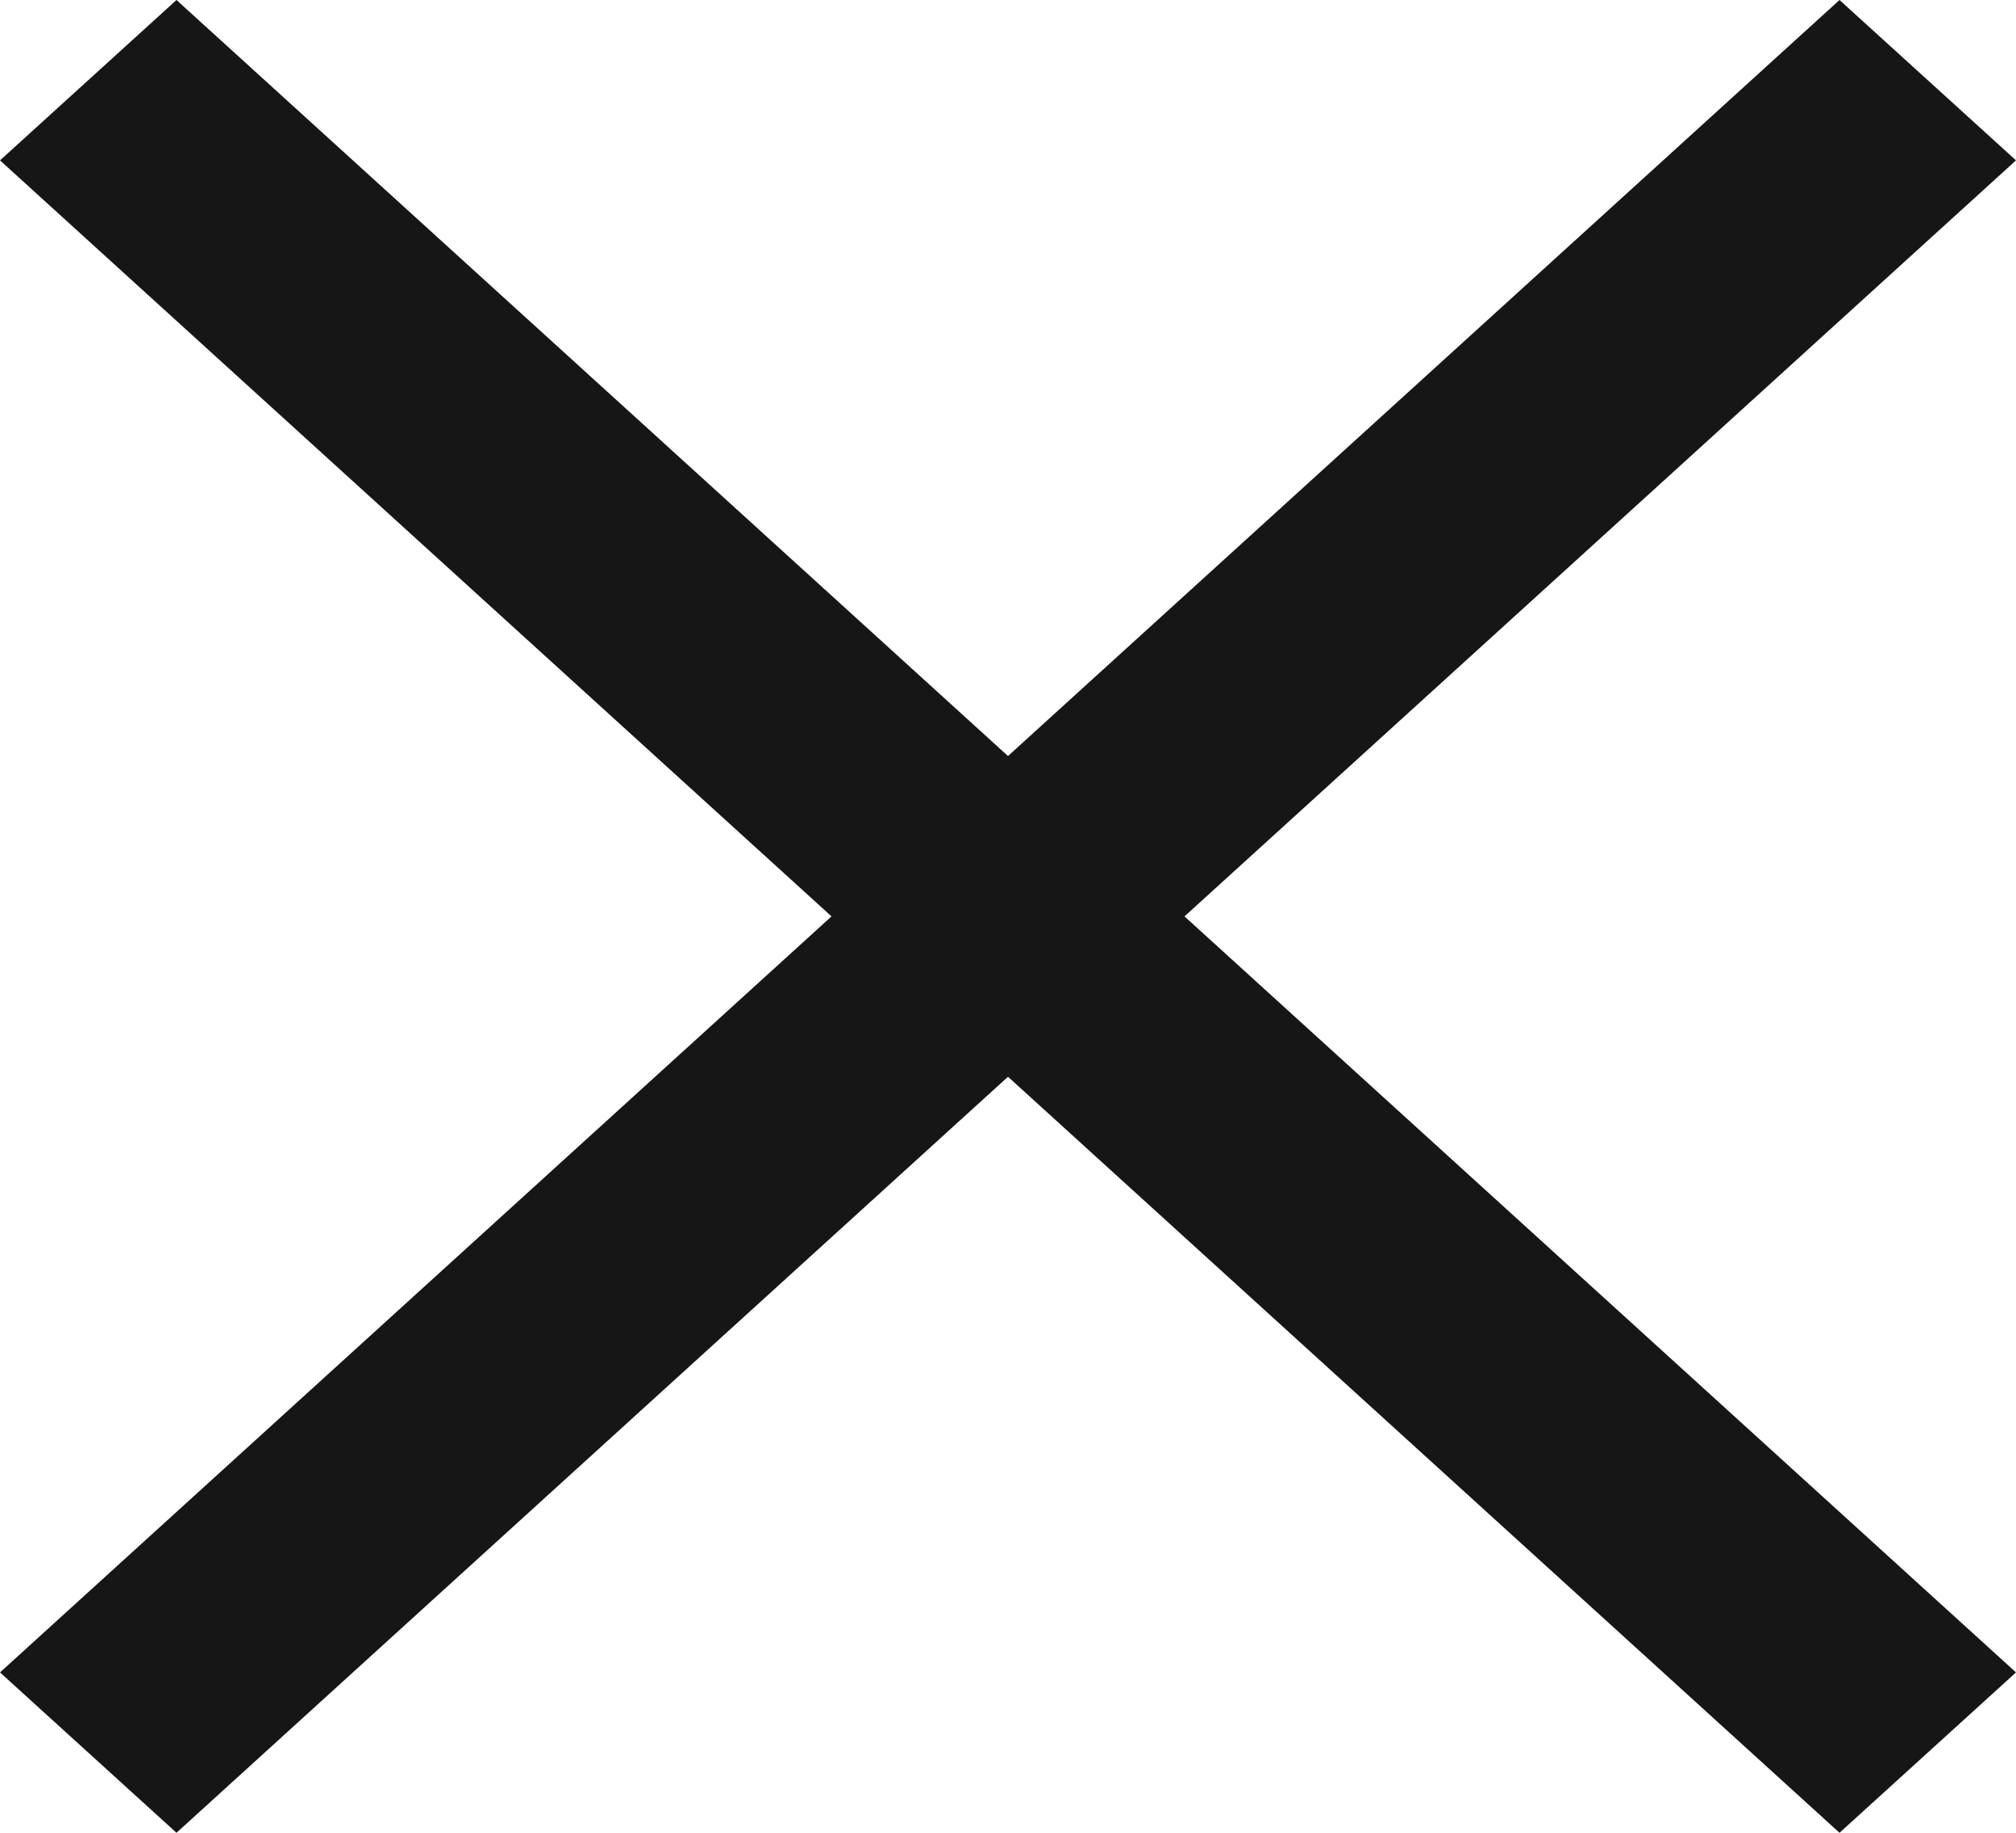 ﻿<?xml version="1.0" encoding="utf-8"?>
<svg version="1.1" xmlns:xlink="http://www.w3.org/1999/xlink" width="11px" height="10px" xmlns="http://www.w3.org/2000/svg">
  <g transform="matrix(1 0 0 1 -1877 -668 )">
    <path d="M 6.463 5  L 11 0.875  L 10.037 0  L 5.5 4.125  L 0.963 0  L 0 0.875  L 4.537 5  L 0 9.125  L 0.963 10  L 5.5 5.875  L 10.037 10  L 11 9.125  L 6.463 5  Z " fill-rule="nonzero" fill="#161616" stroke="none" transform="matrix(1 0 0 1 1877 668 )" />
  </g>
</svg>